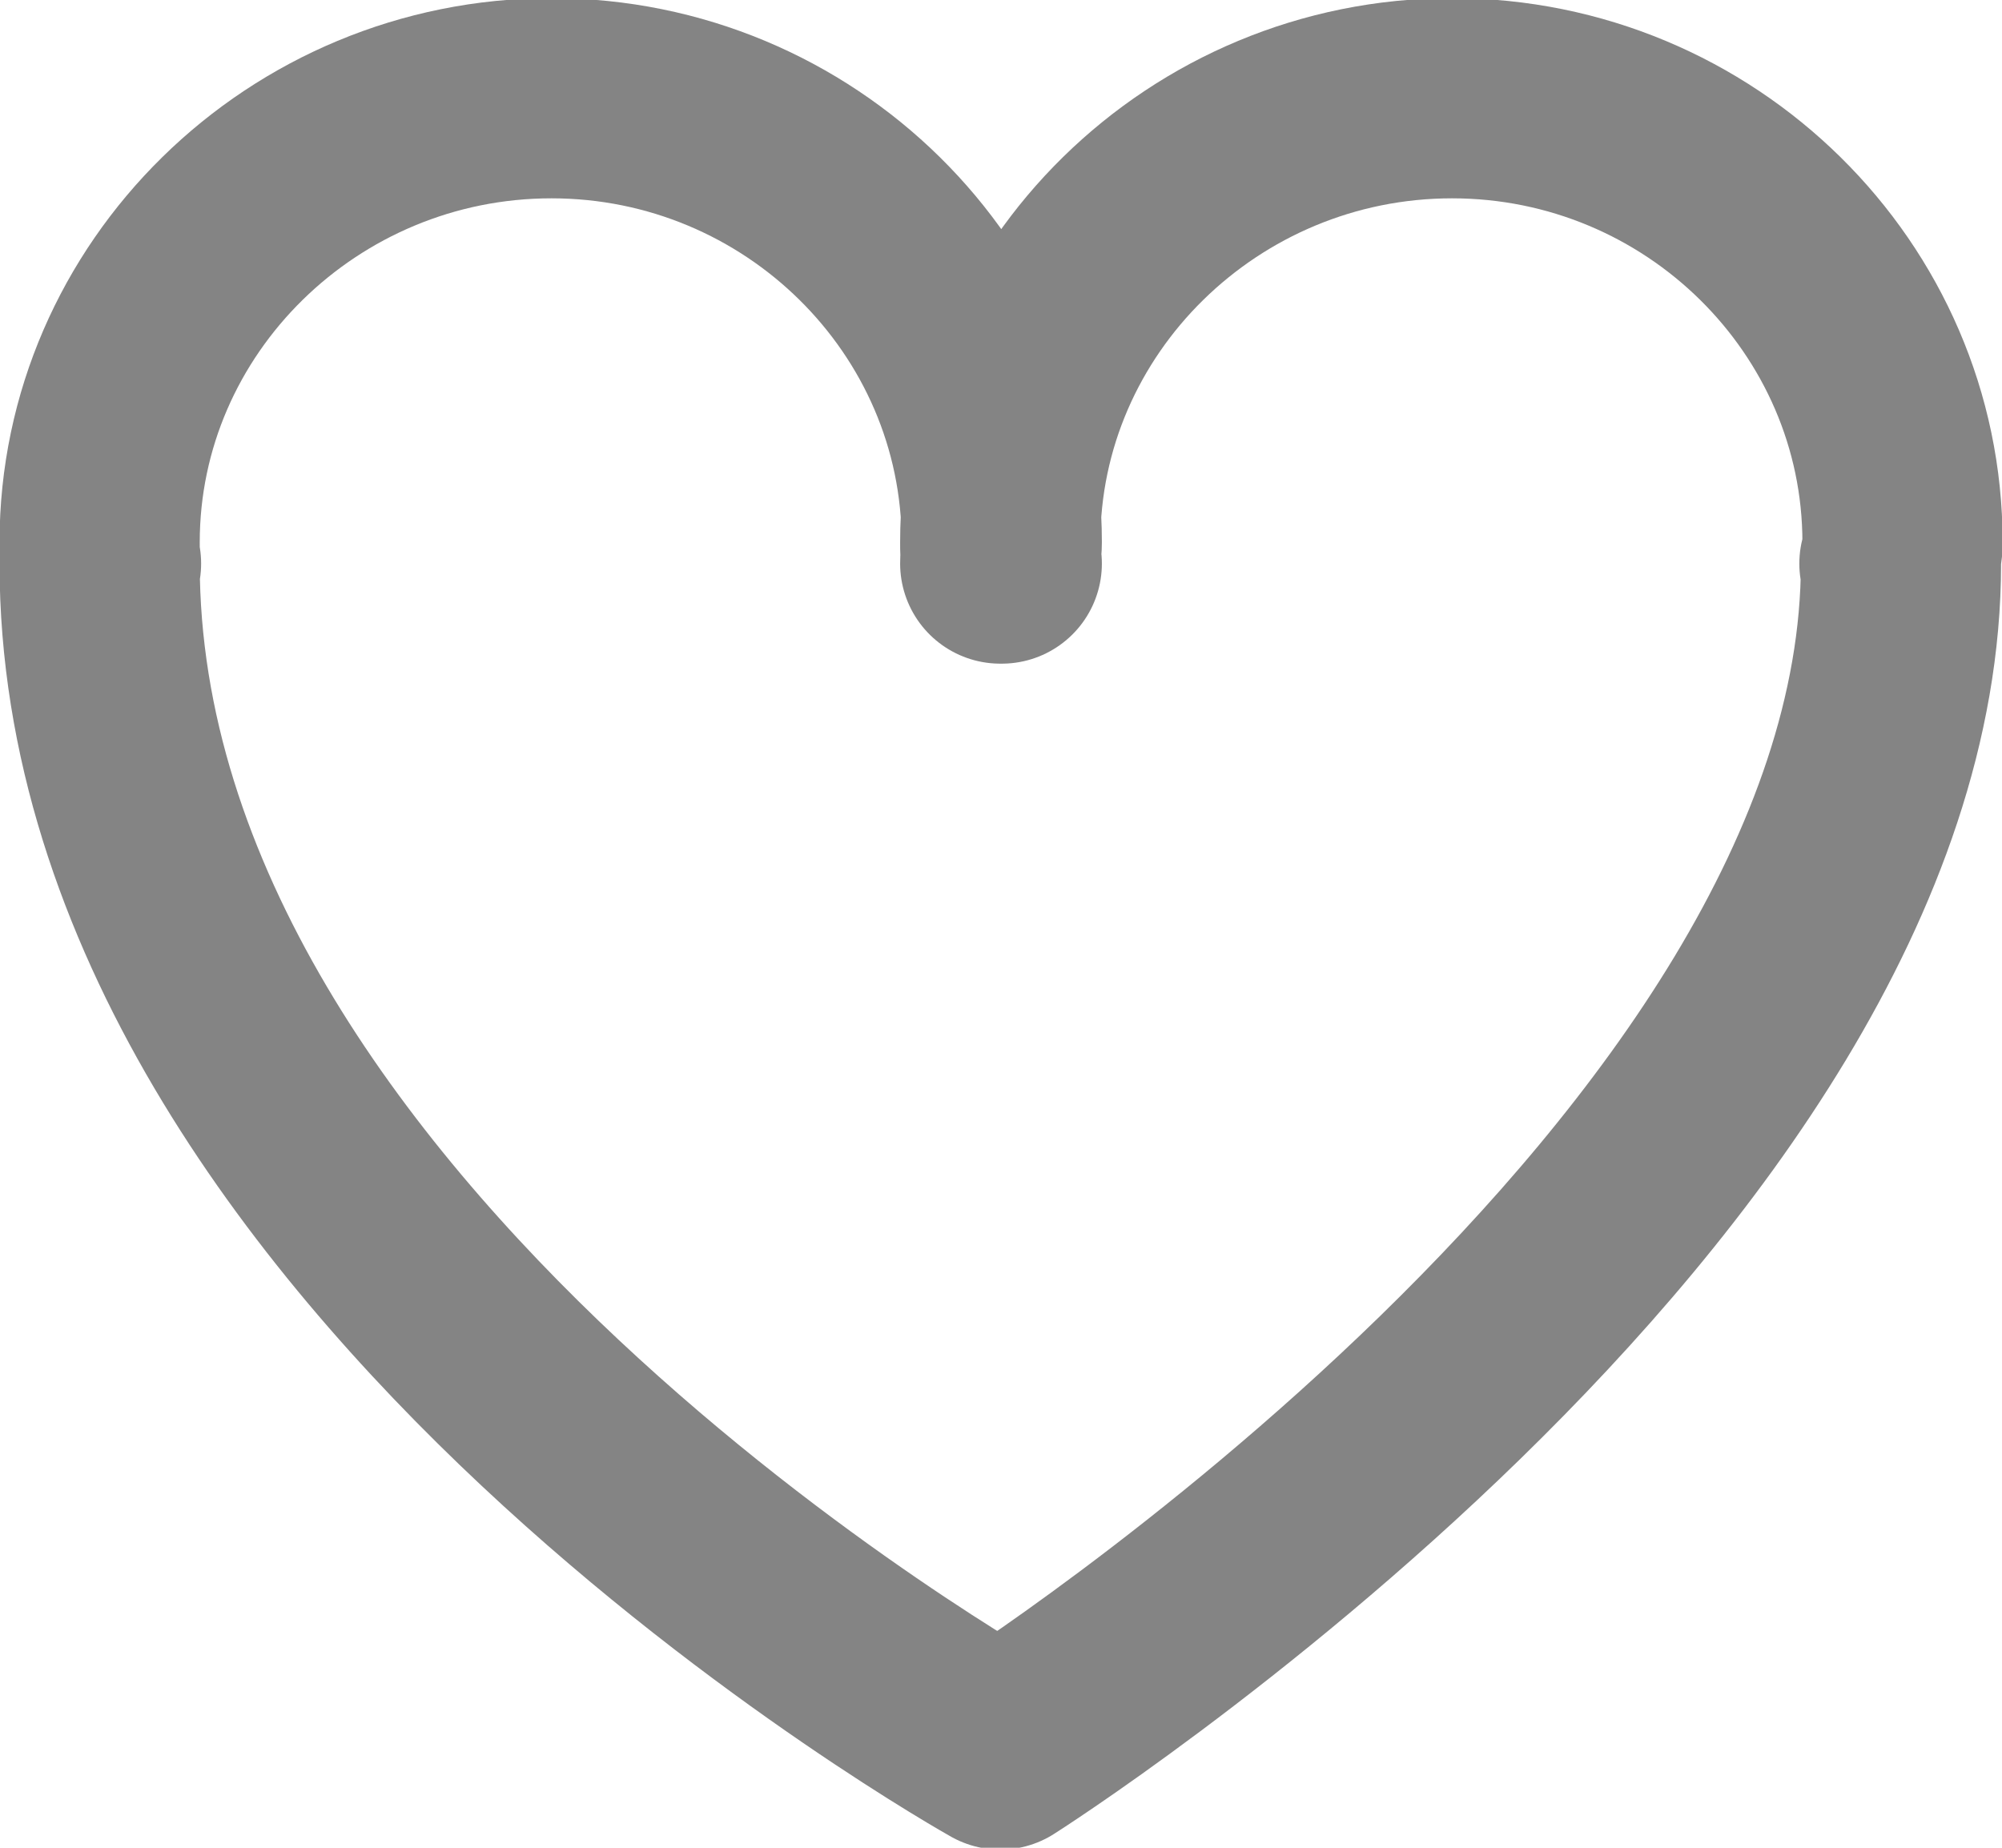 <svg width="13" height="12" viewBox="0 0 13 12" fill="none" xmlns="http://www.w3.org/2000/svg">
<g clip-path="url(#clip0)">
<path d="M12.354 3.522C12.354 1.933 11.04 0.638 9.429 0.638C7.818 0.638 6.495 1.933 6.495 3.522C6.495 3.572 6.495 3.611 6.505 3.66H6.495C6.495 3.611 6.505 3.572 6.505 3.522C6.505 1.933 5.192 0.638 3.581 0.638C1.969 0.638 0.647 1.933 0.647 3.522C0.647 3.572 0.647 3.611 0.656 3.66H0.647C0.647 8.095 6.495 11.362 6.495 11.362C6.495 11.362 12.344 7.653 12.344 3.66H12.334C12.344 3.621 12.354 3.572 12.354 3.522Z" stroke="#848484" stroke-width="1.3" stroke-miterlimit="10" stroke-linecap="round" stroke-linejoin="round"/>
</g>
<defs>
<clipPath id="clip0">
<rect width="13" height="12" fill="white"/>
</clipPath>
</defs>
</svg>
